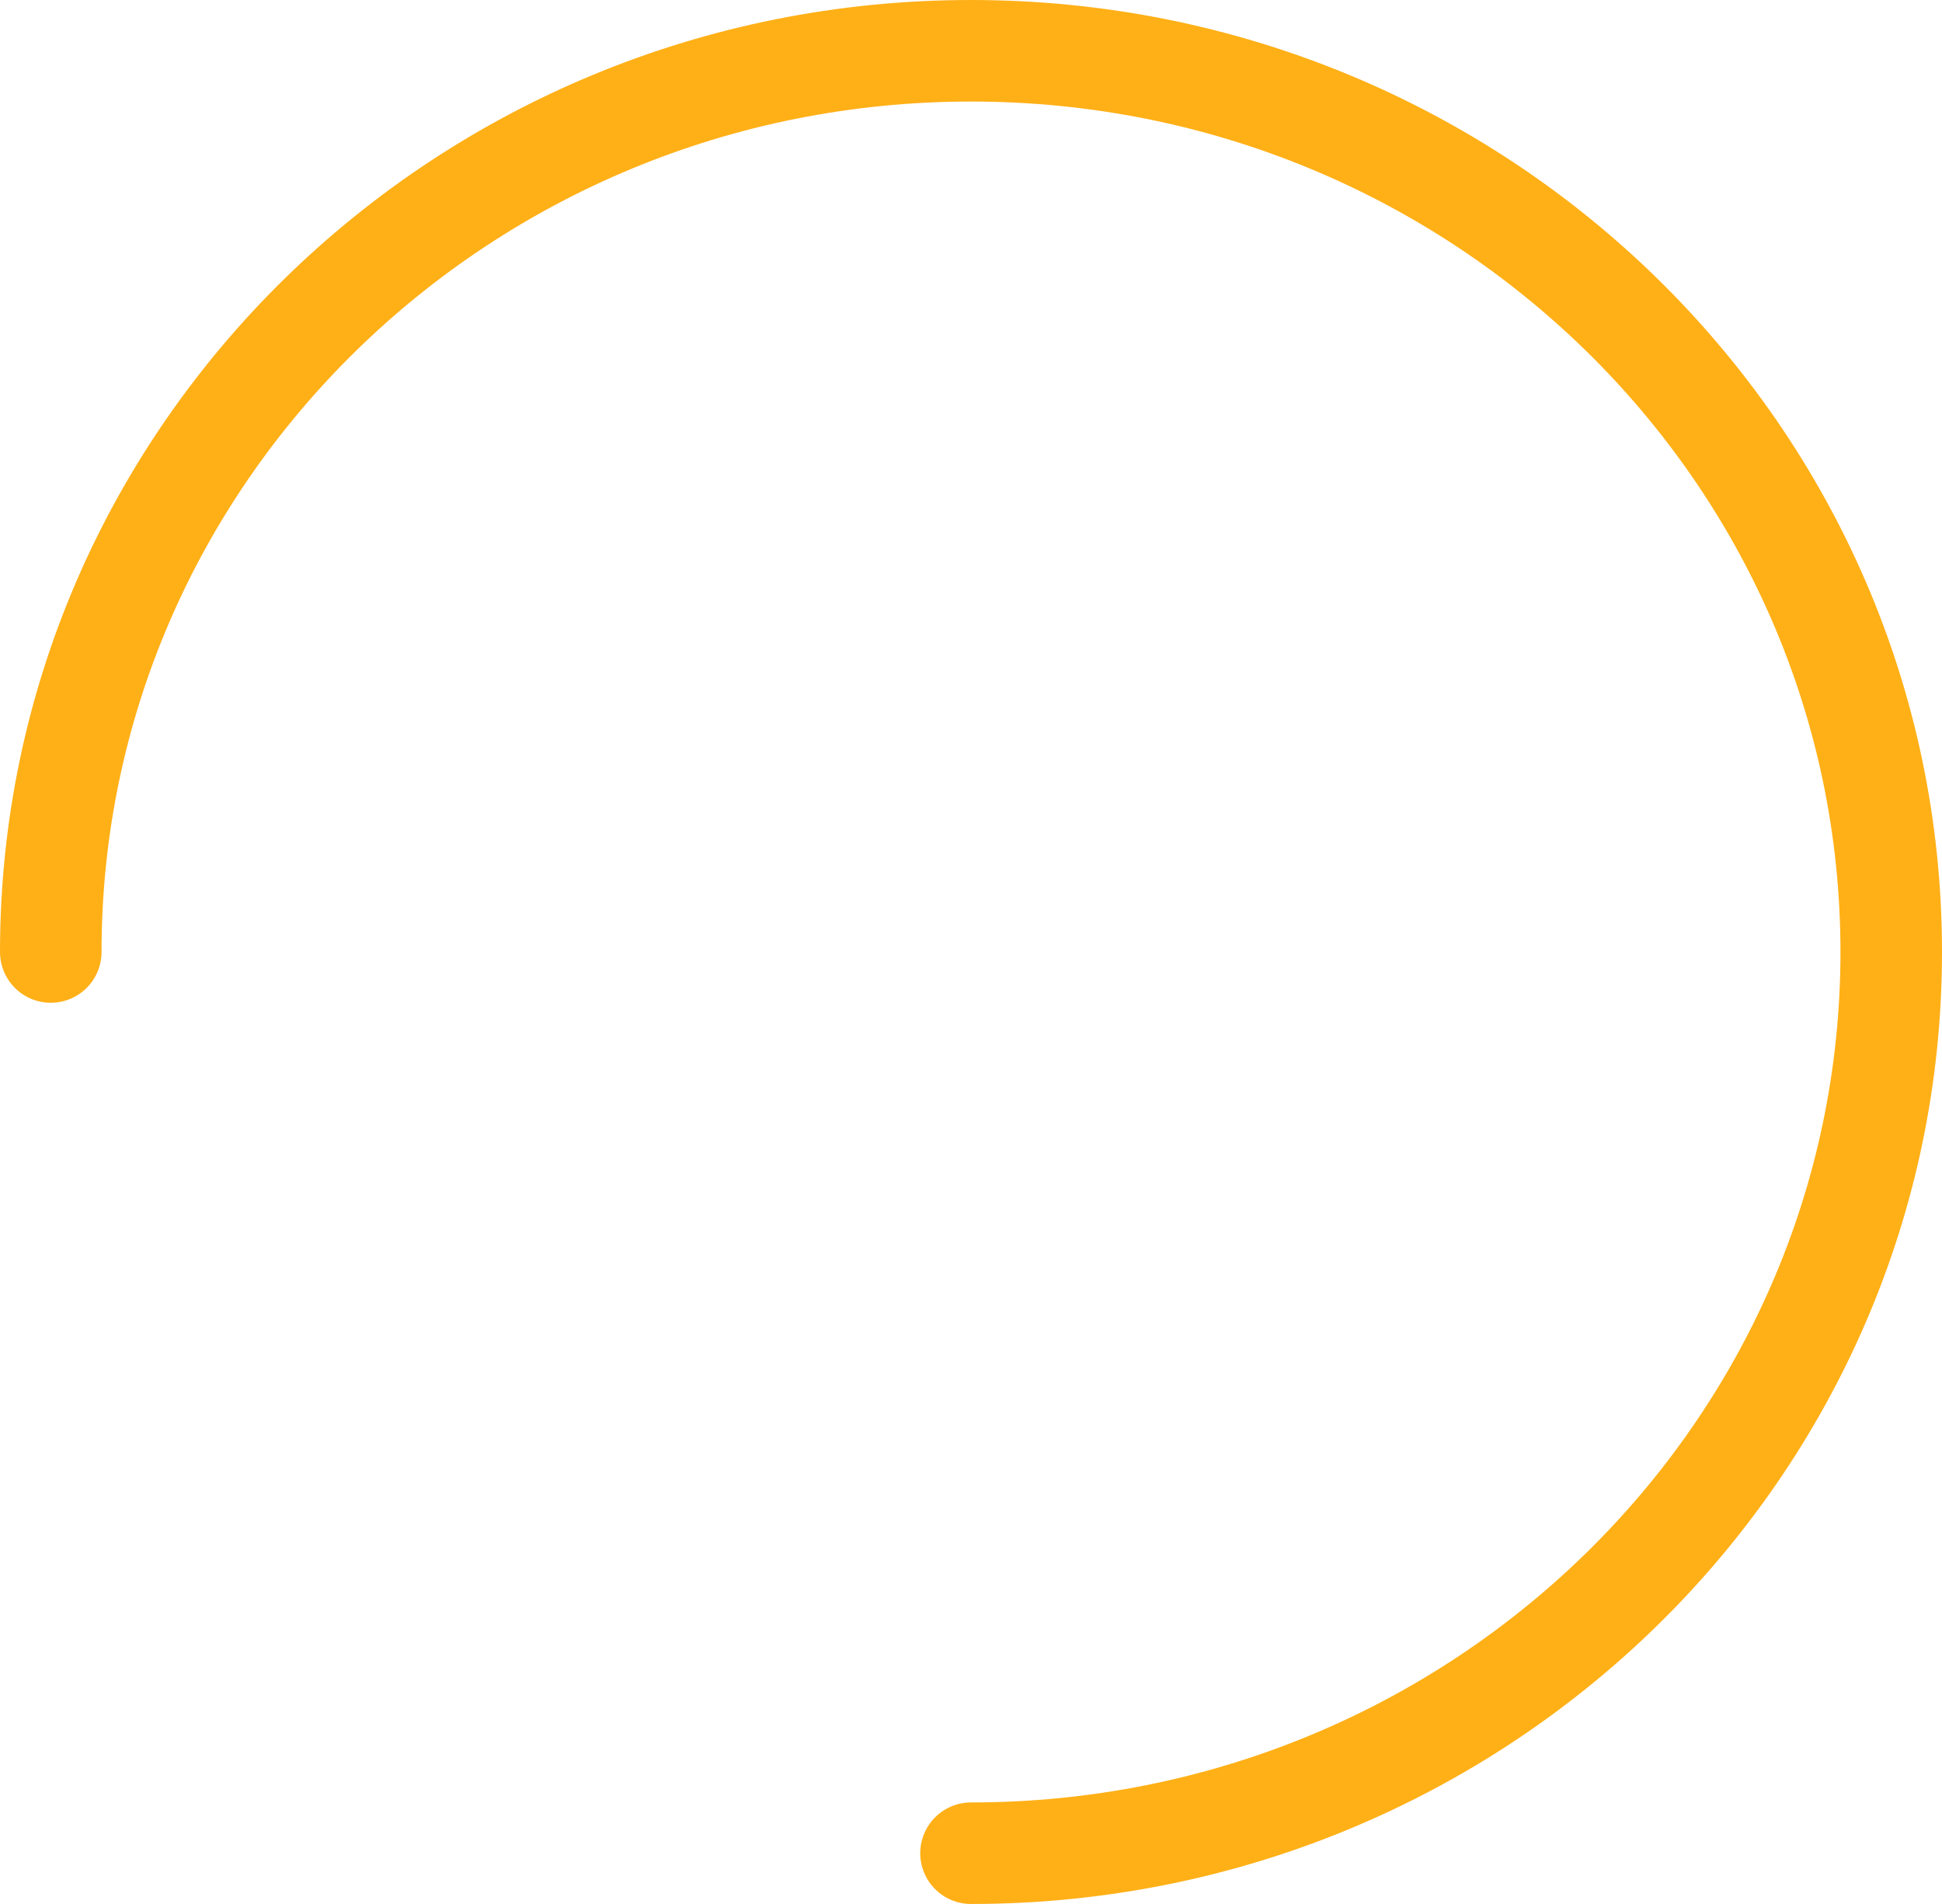 <svg width="153" height="150" viewBox="0 0 153 150" fill="none" xmlns="http://www.w3.org/2000/svg">
<path d="M76.5 146C116.54 146 149 114.212 149 75C149 35.788 116.54 4 76.5 4C36.46 4 4 35.788 4 75" stroke="#FFB017" stroke-width="8" stroke-linecap="round" stroke-linejoin="round"/>
</svg>
